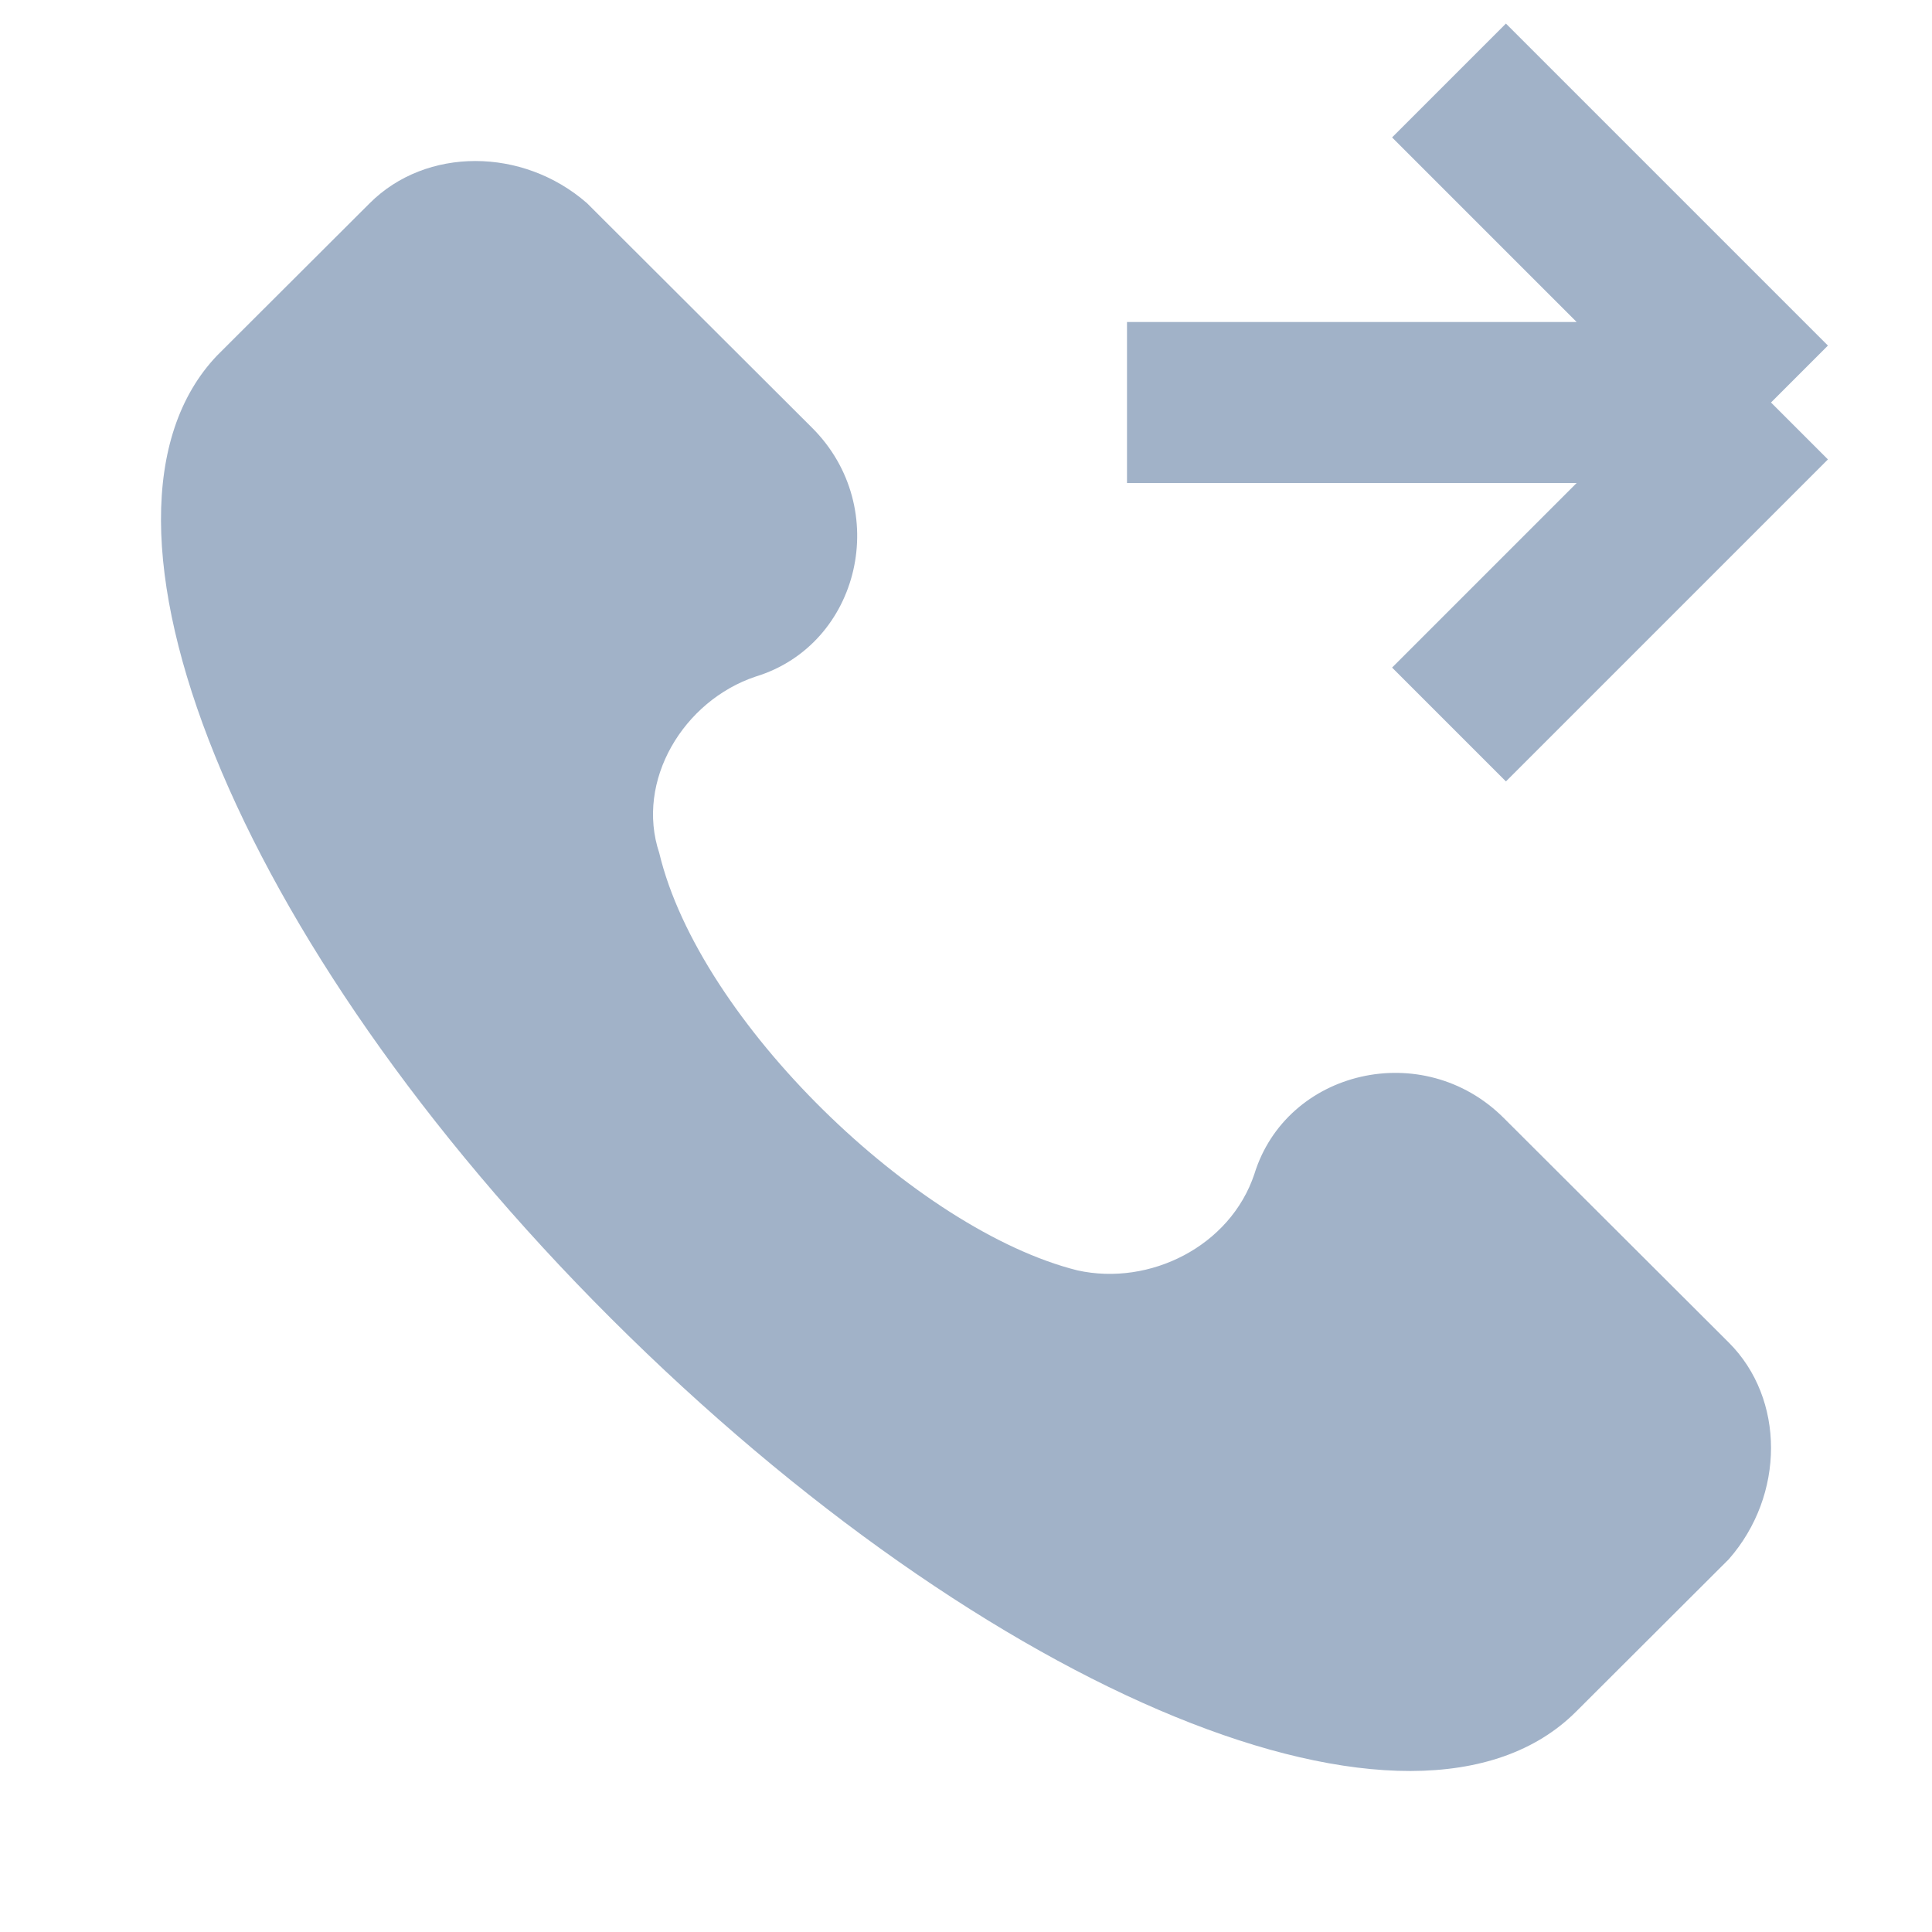 <svg width="24" height="24" viewBox="0 0 24 24" fill="none" xmlns="http://www.w3.org/2000/svg">
<path d="M21.476 16.678L18.679 13.887C17.68 12.89 15.982 13.289 15.582 14.585C15.282 15.482 14.283 15.98 13.384 15.781C11.387 15.282 8.69 12.691 8.19 10.598C7.89 9.7 8.49 8.703 9.389 8.404C10.687 8.006 11.087 6.311 10.088 5.314L7.291 2.523C6.492 1.826 5.293 1.826 4.594 2.523L2.696 4.417C0.798 6.411 2.896 11.694 7.591 16.379C12.286 21.064 17.58 23.257 19.578 21.263L21.476 19.369C22.175 18.572 22.175 17.376 21.476 16.678Z" fill="#A1B2C8"/>
<path d="M22 5H14M22 5L18 1M22 5L18 9" stroke="#A1B2C8" stroke-width="2"/>
</svg>
